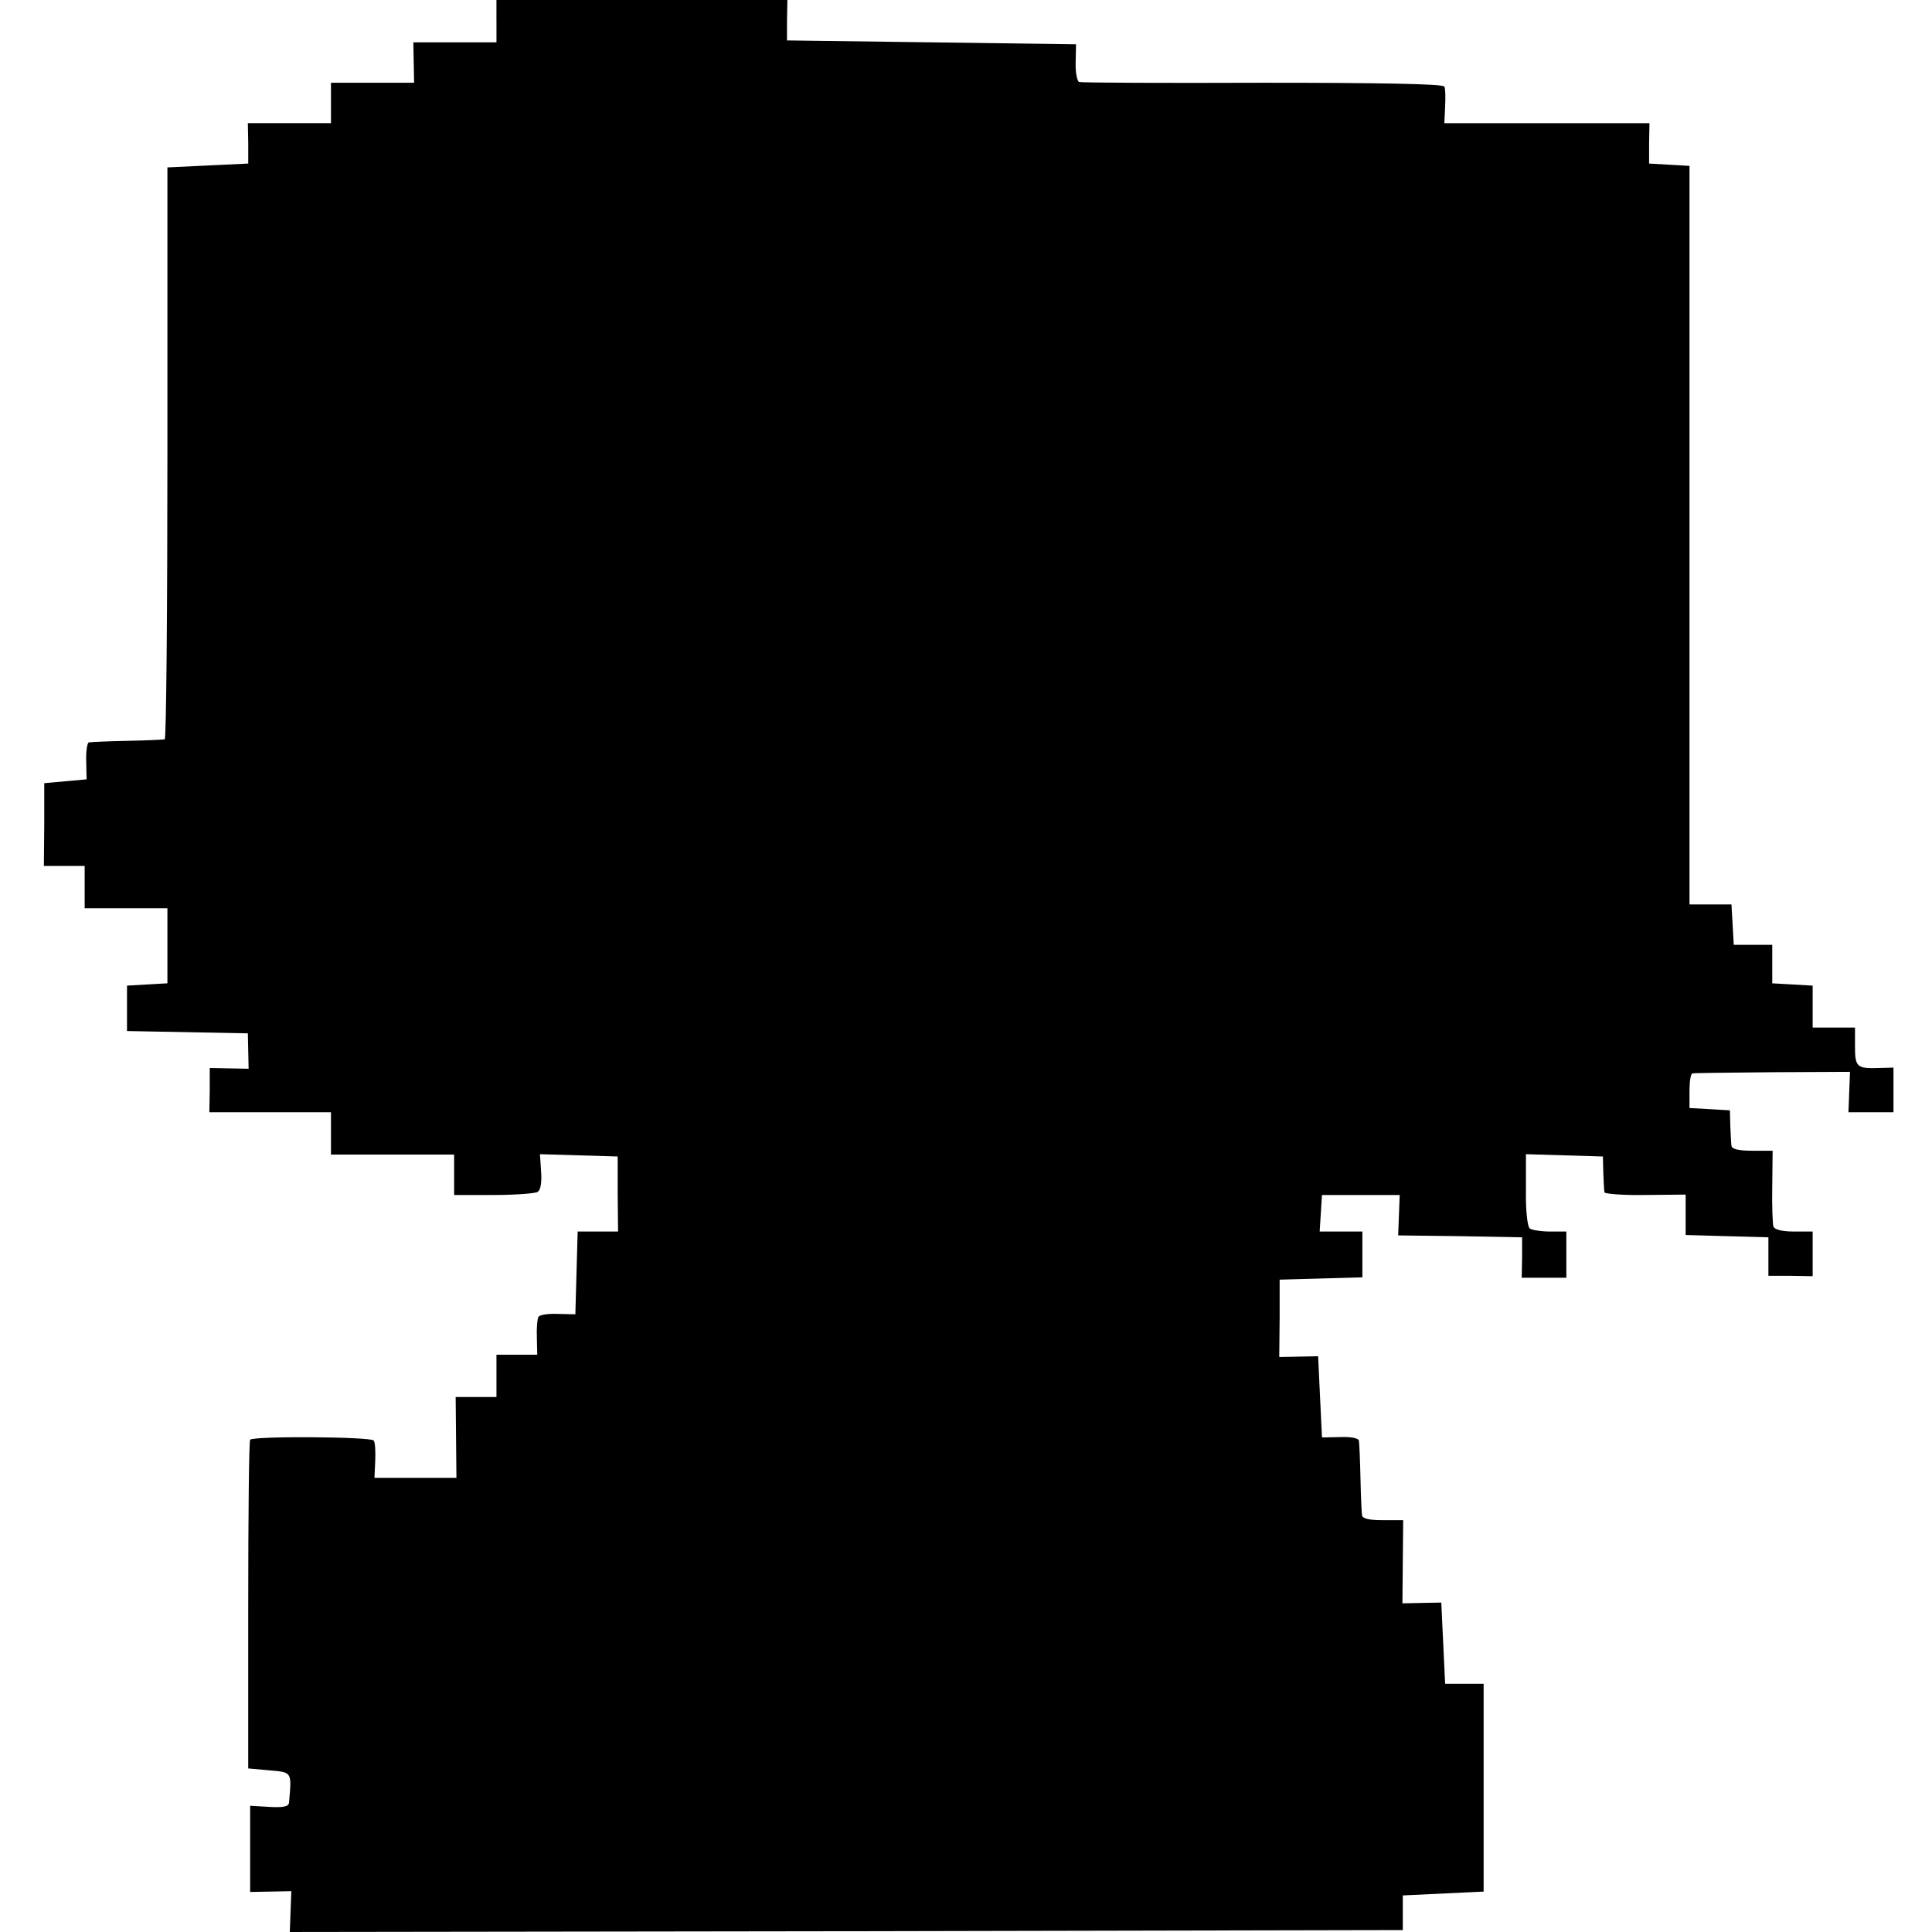 <?xml version="1.0" standalone="no"?>
<!DOCTYPE svg PUBLIC "-//W3C//DTD SVG 20010904//EN"
 "http://www.w3.org/TR/2001/REC-SVG-20010904/DTD/svg10.dtd">
<svg version="1.0" xmlns="http://www.w3.org/2000/svg"
 width="502pt" height="502pt" viewBox="0 0 502 502"
 preserveAspectRatio="xMidYMid meet">
<g transform="translate(0,502) scale(0.1,-0.1)"
fill="#000000" stroke="none">
<path d="M1290 4965 l0 -55 -108 0 -108 0 1 -53 1 -52 -108 0 -108 0 0 -52 0
-53 -108 0 -108 0 1 -52 0 -53 -105 -5 -105 -5 0 -742 c0 -409 -3 -744 -7
-744 -5 -1 -48 -3 -98 -4 -49 -1 -94 -3 -99 -4 -4 0 -8 -22 -7 -48 l1 -48 -55
-5 -55 -5 0 -107 -1 -108 53 0 53 0 0 -55 0 -55 108 0 107 0 0 -97 0 -98 -53
-3 -52 -3 0 -59 0 -59 157 -3 157 -3 1 -46 1 -46 -50 1 -51 1 0 -57 -1 -58
158 0 158 0 0 -55 0 -55 160 0 160 0 0 -53 0 -52 103 0 c56 0 108 4 114 8 8 5
11 25 9 53 l-3 45 101 -3 101 -3 0 -97 1 -98 -53 0 -52 0 -3 -107 -3 -108 -45
1 c-25 1 -48 -2 -51 -8 -3 -5 -5 -29 -4 -54 l1 -44 -53 0 -53 0 0 -55 0 -55
-53 0 -53 0 1 -105 1 -105 -106 0 -107 0 2 44 c1 24 0 48 -4 53 -7 10 -314 12
-321 2 -3 -4 -5 -198 -5 -431 l0 -423 55 -5 c60 -5 58 -4 51 -84 -1 -10 -14
-13 -51 -11 l-50 3 0 -112 0 -112 54 1 53 1 -2 -53 -2 -53 1446 2 1446 3 0 45
0 45 105 5 105 5 0 270 0 270 -50 0 -50 0 -5 105 -5 106 -51 -1 -50 -1 1 108
1 108 -53 0 c-35 0 -53 4 -54 13 -1 6 -3 50 -4 97 -1 47 -3 90 -4 96 0 7 -20
11 -48 10 l-48 -1 -5 105 -5 106 -50 -1 -51 -1 1 101 0 100 108 3 107 3 0 59
0 60 -56 0 -55 0 3 47 3 48 101 0 101 0 -2 -52 -2 -53 161 -2 161 -3 0 -52 -1
-53 58 0 58 0 0 60 0 60 -42 0 c-24 0 -48 4 -53 8 -6 4 -11 47 -10 100 l0 93
100 -3 100 -3 1 -42 c1 -24 2 -47 3 -51 0 -4 48 -8 106 -7 l105 1 0 -53 0 -52
107 -3 108 -3 0 -50 0 -50 58 0 57 -1 0 58 0 58 -49 0 c-30 0 -50 5 -53 13 -2
6 -4 54 -3 105 l1 92 -53 0 c-35 0 -53 4 -54 13 -1 6 -2 30 -3 52 l-1 40 -52
3 -53 3 0 45 c0 24 3 45 8 45 4 1 97 2 208 3 l201 1 -2 -52 -2 -53 58 0 59 0
0 58 0 58 -37 -1 c-58 -2 -63 2 -63 56 l0 49 -55 0 -55 0 0 54 0 55 -52 3 -53
3 0 50 0 50 -50 0 -50 0 -3 53 -3 52 -55 0 -54 0 0 959 0 960 -52 3 -53 3 0
53 1 52 -266 0 -267 0 2 43 c1 23 1 47 -2 52 -2 7 -164 10 -471 10 -257 -1
-472 0 -478 2 -5 2 -10 25 -9 51 l1 47 -376 5 -375 5 0 53 1 52 -378 0 -378 0
0 -55z"/>
</g>
</svg>
